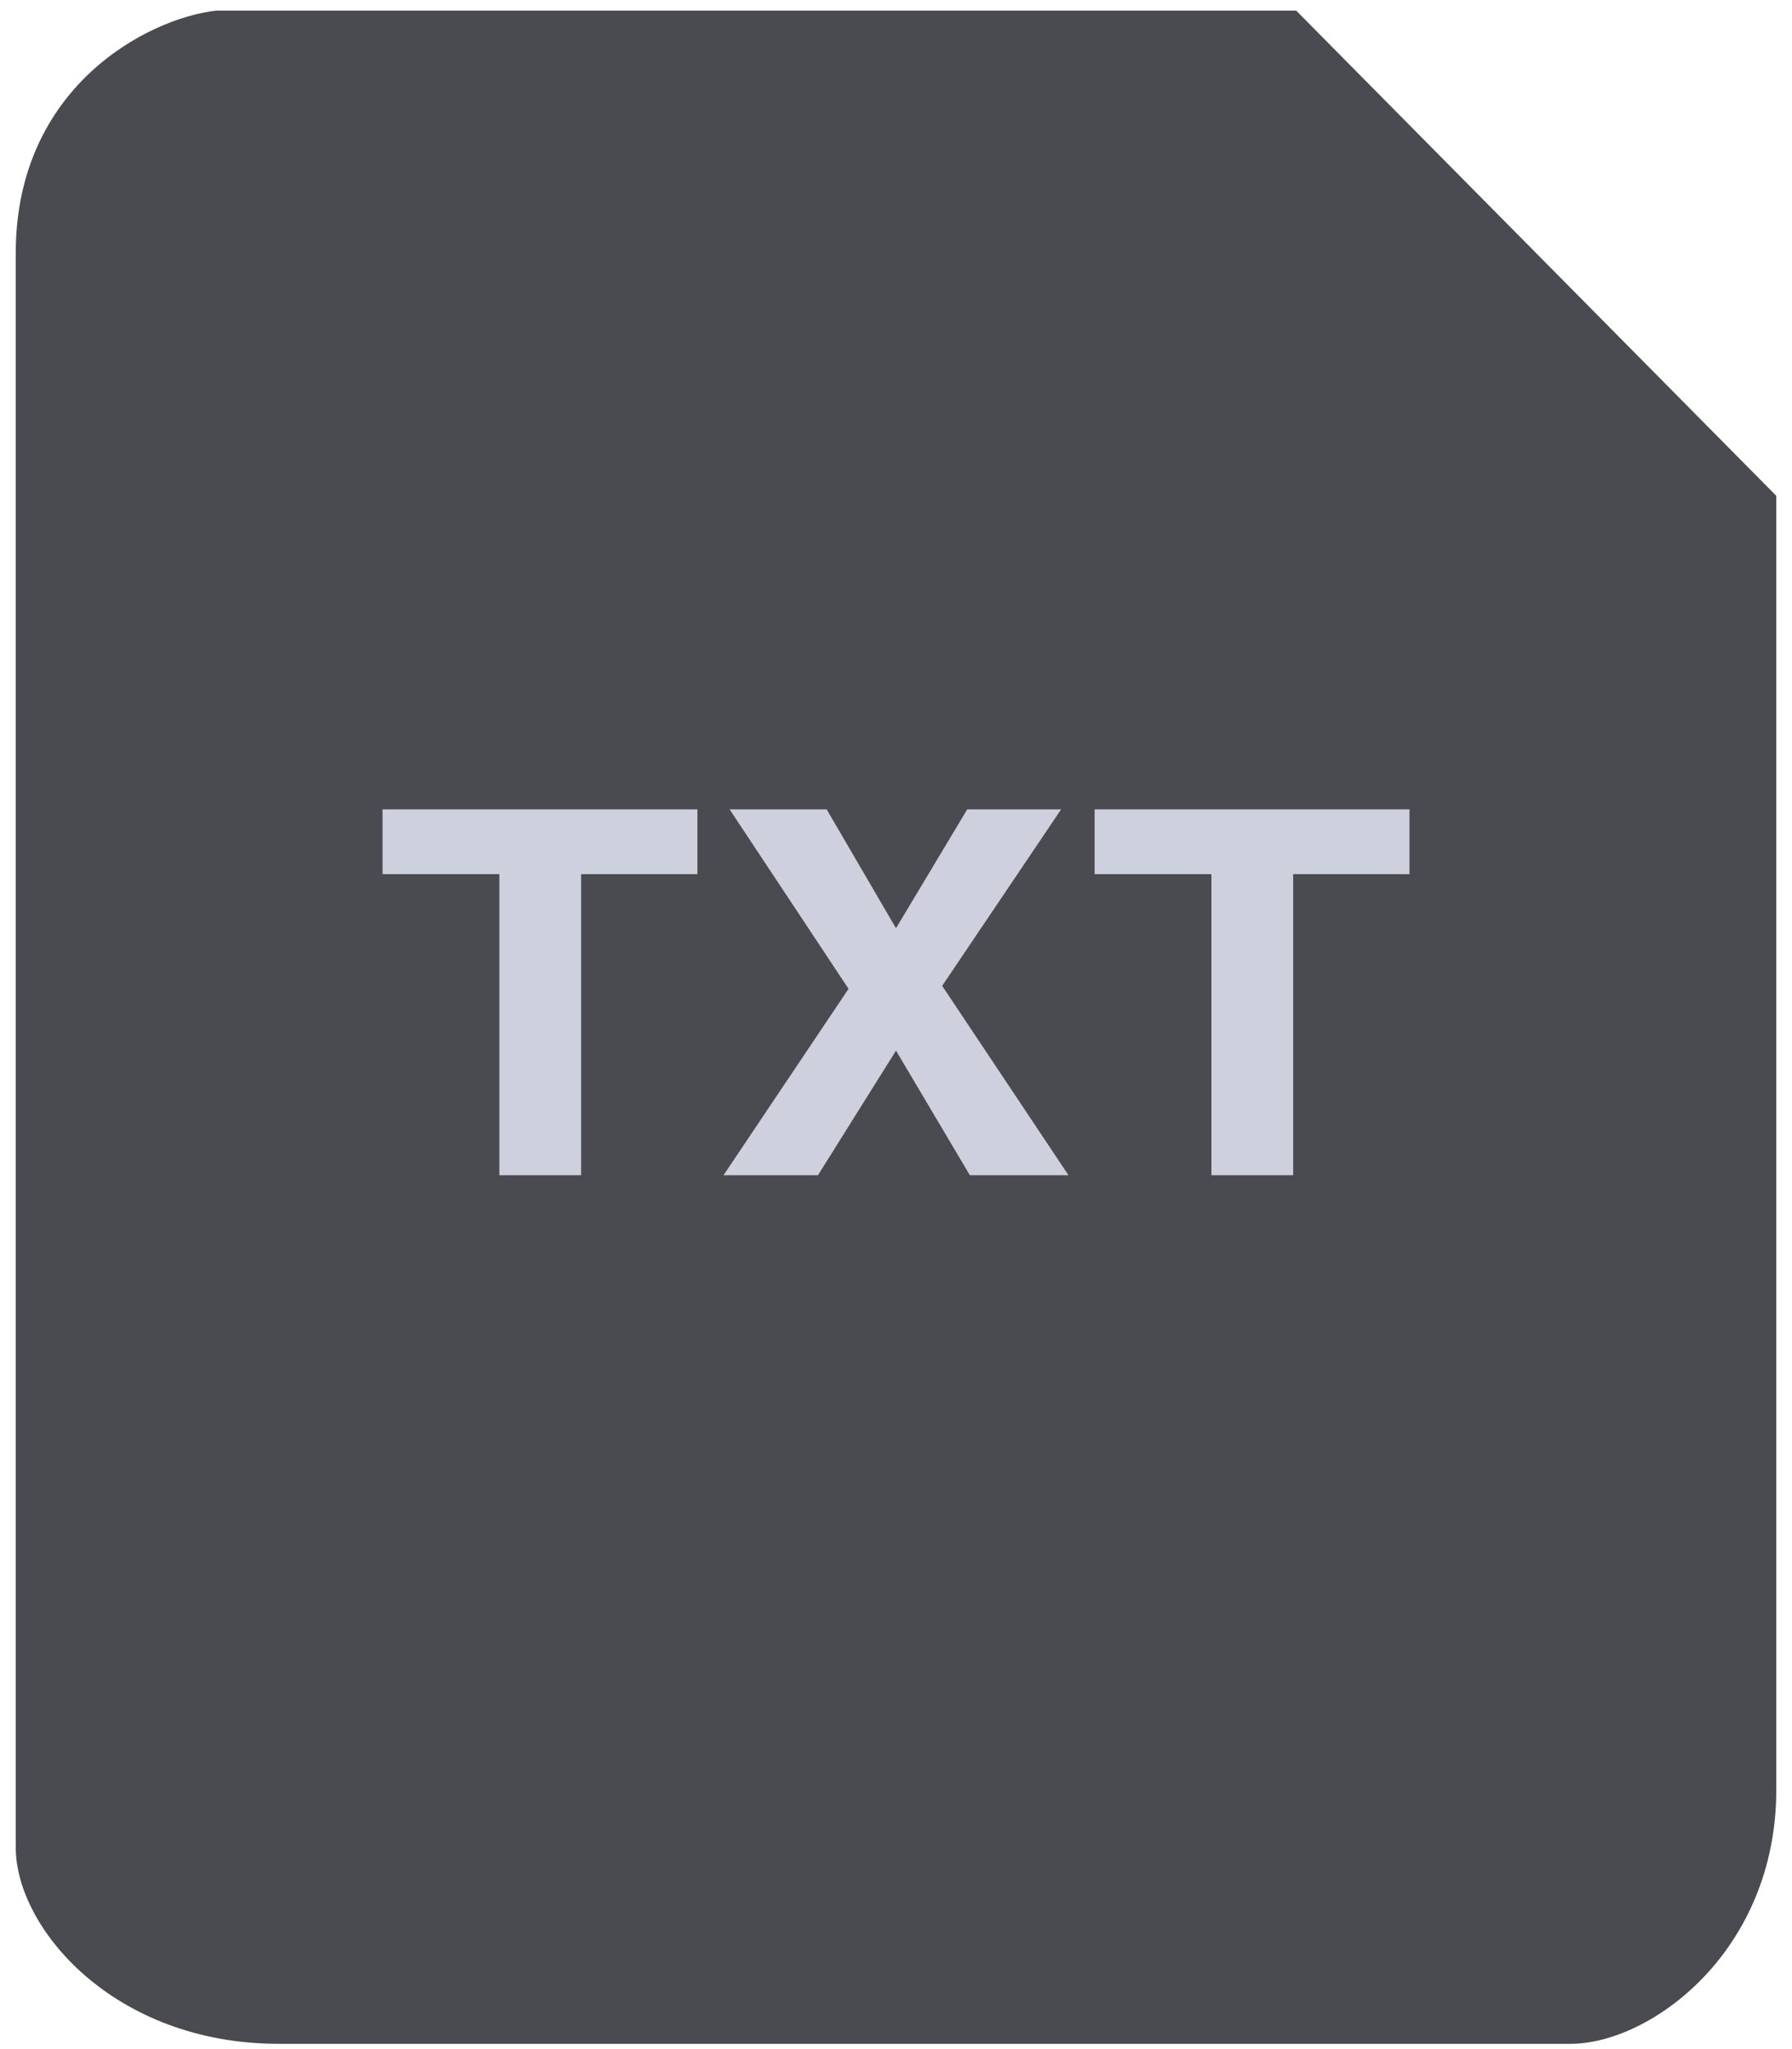 <svg width="56" height="64" viewBox="0 0 56 64" fill="none" xmlns="http://www.w3.org/2000/svg">
<path d="M6.76 0.331H40.505L55.509 15.486V55.897C55.509 60.949 51.579 63.835 49.079 63.835H8.709C3.565 63.835 0.492 60.227 0.492 57.701V7.908C0.492 2.713 4.617 0.572 6.76 0.331Z" fill="#494B50"/>
<path d="M21.794 25.279V27.302H18.16V36.706H15.605V27.302H11.954V25.279H21.794Z" fill="#CED0DD"/>
<path d="M25.561 36.706H22.61L26.517 30.884L22.8 25.279H25.833L28 28.992L30.226 25.279H33.16L29.443 30.791L33.39 36.706H30.308L28 32.814L25.561 36.706Z" fill="#CED0DD"/>
<path d="M44.047 25.279V27.302H40.412V36.706H37.857V27.302H34.206V25.279H44.047Z" fill="#CED0DD"/>
</svg>
